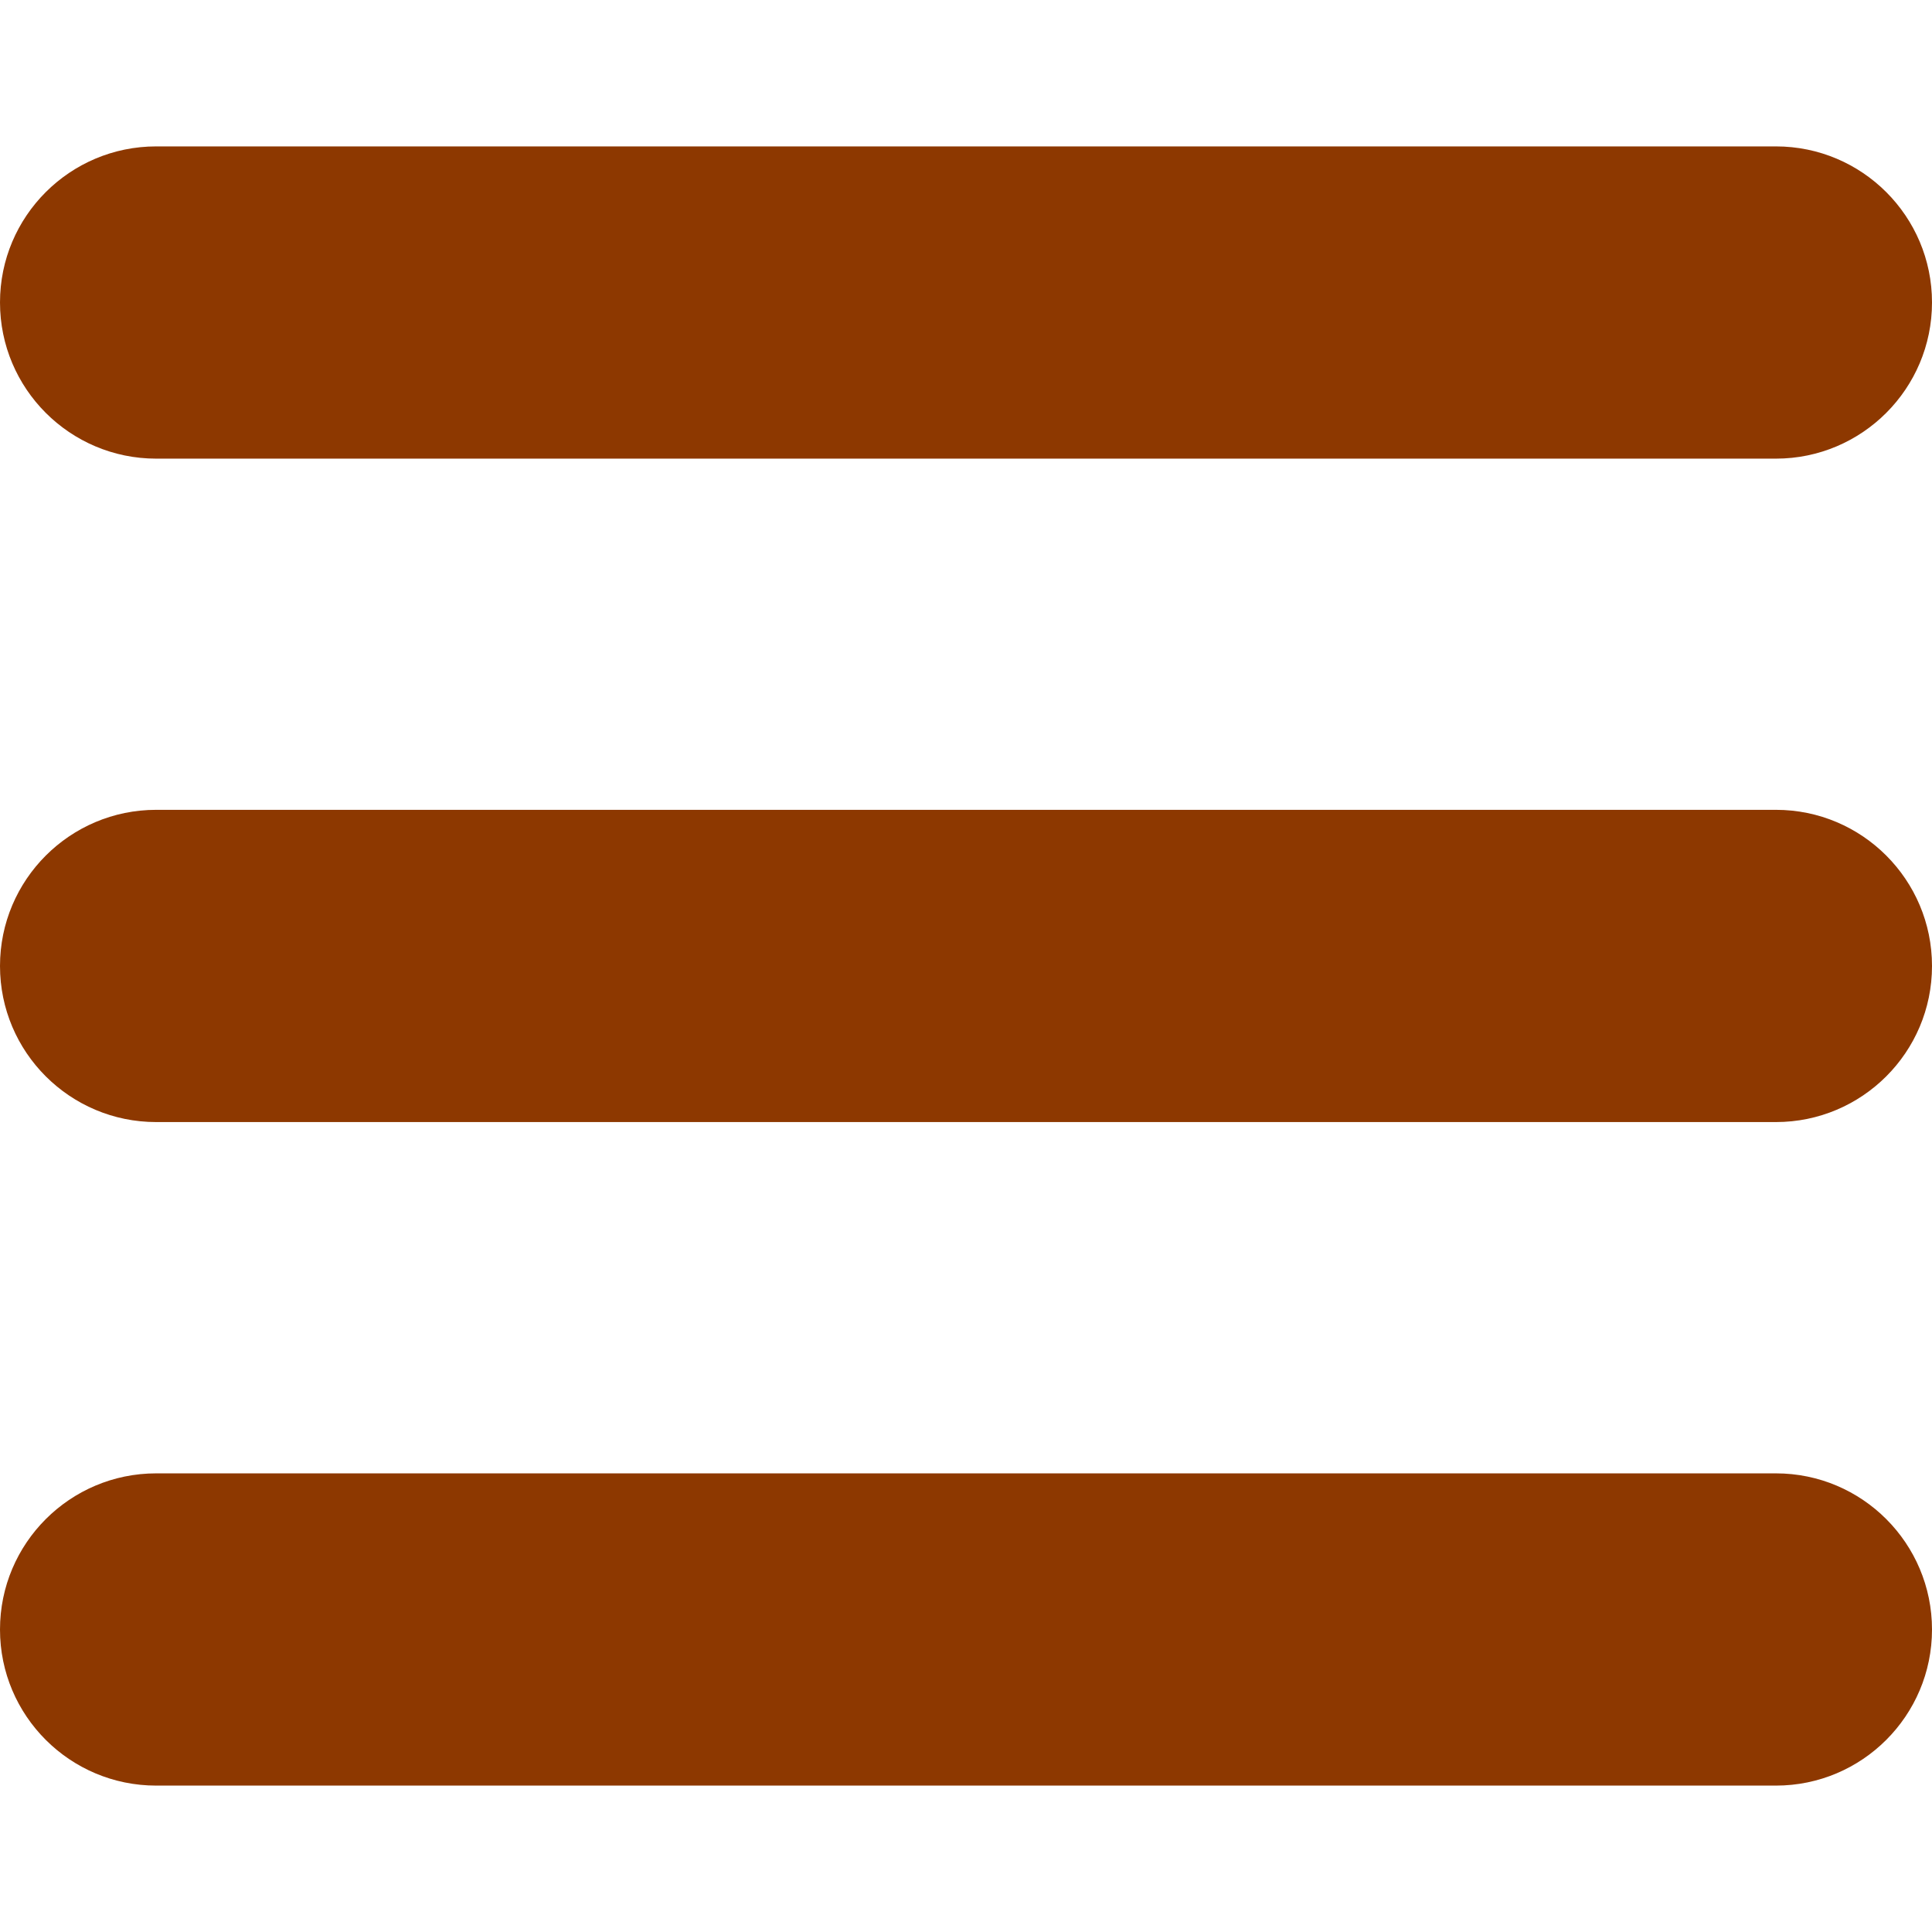 <svg xmlns="http://www.w3.org/2000/svg" width="18" height="18" viewBox="0 0 18 18" fill="none">
  <path d="M0 2.818C0 2.015 0.652 1.364 1.455 1.364H16.546C17.348 1.364 18 2.015 18 2.818C18 3.621 17.348 4.273 16.546 4.273H1.455C0.652 4.273 0 3.621 0 2.818ZM16.546 7.545H1.455C0.652 7.545 0 8.197 0 9C0 9.803 0.652 10.454 1.455 10.454H16.546C17.348 10.454 18 9.803 18 9C18 8.197 17.349 7.545 16.546 7.545ZM16.546 13.727H1.455C0.652 13.727 0 14.379 0 15.182C0 15.985 0.652 16.636 1.455 16.636H16.546C17.348 16.636 18 15.985 18 15.182C18 14.379 17.349 13.727 16.546 13.727Z" fill="#8D3800"/>
</svg>